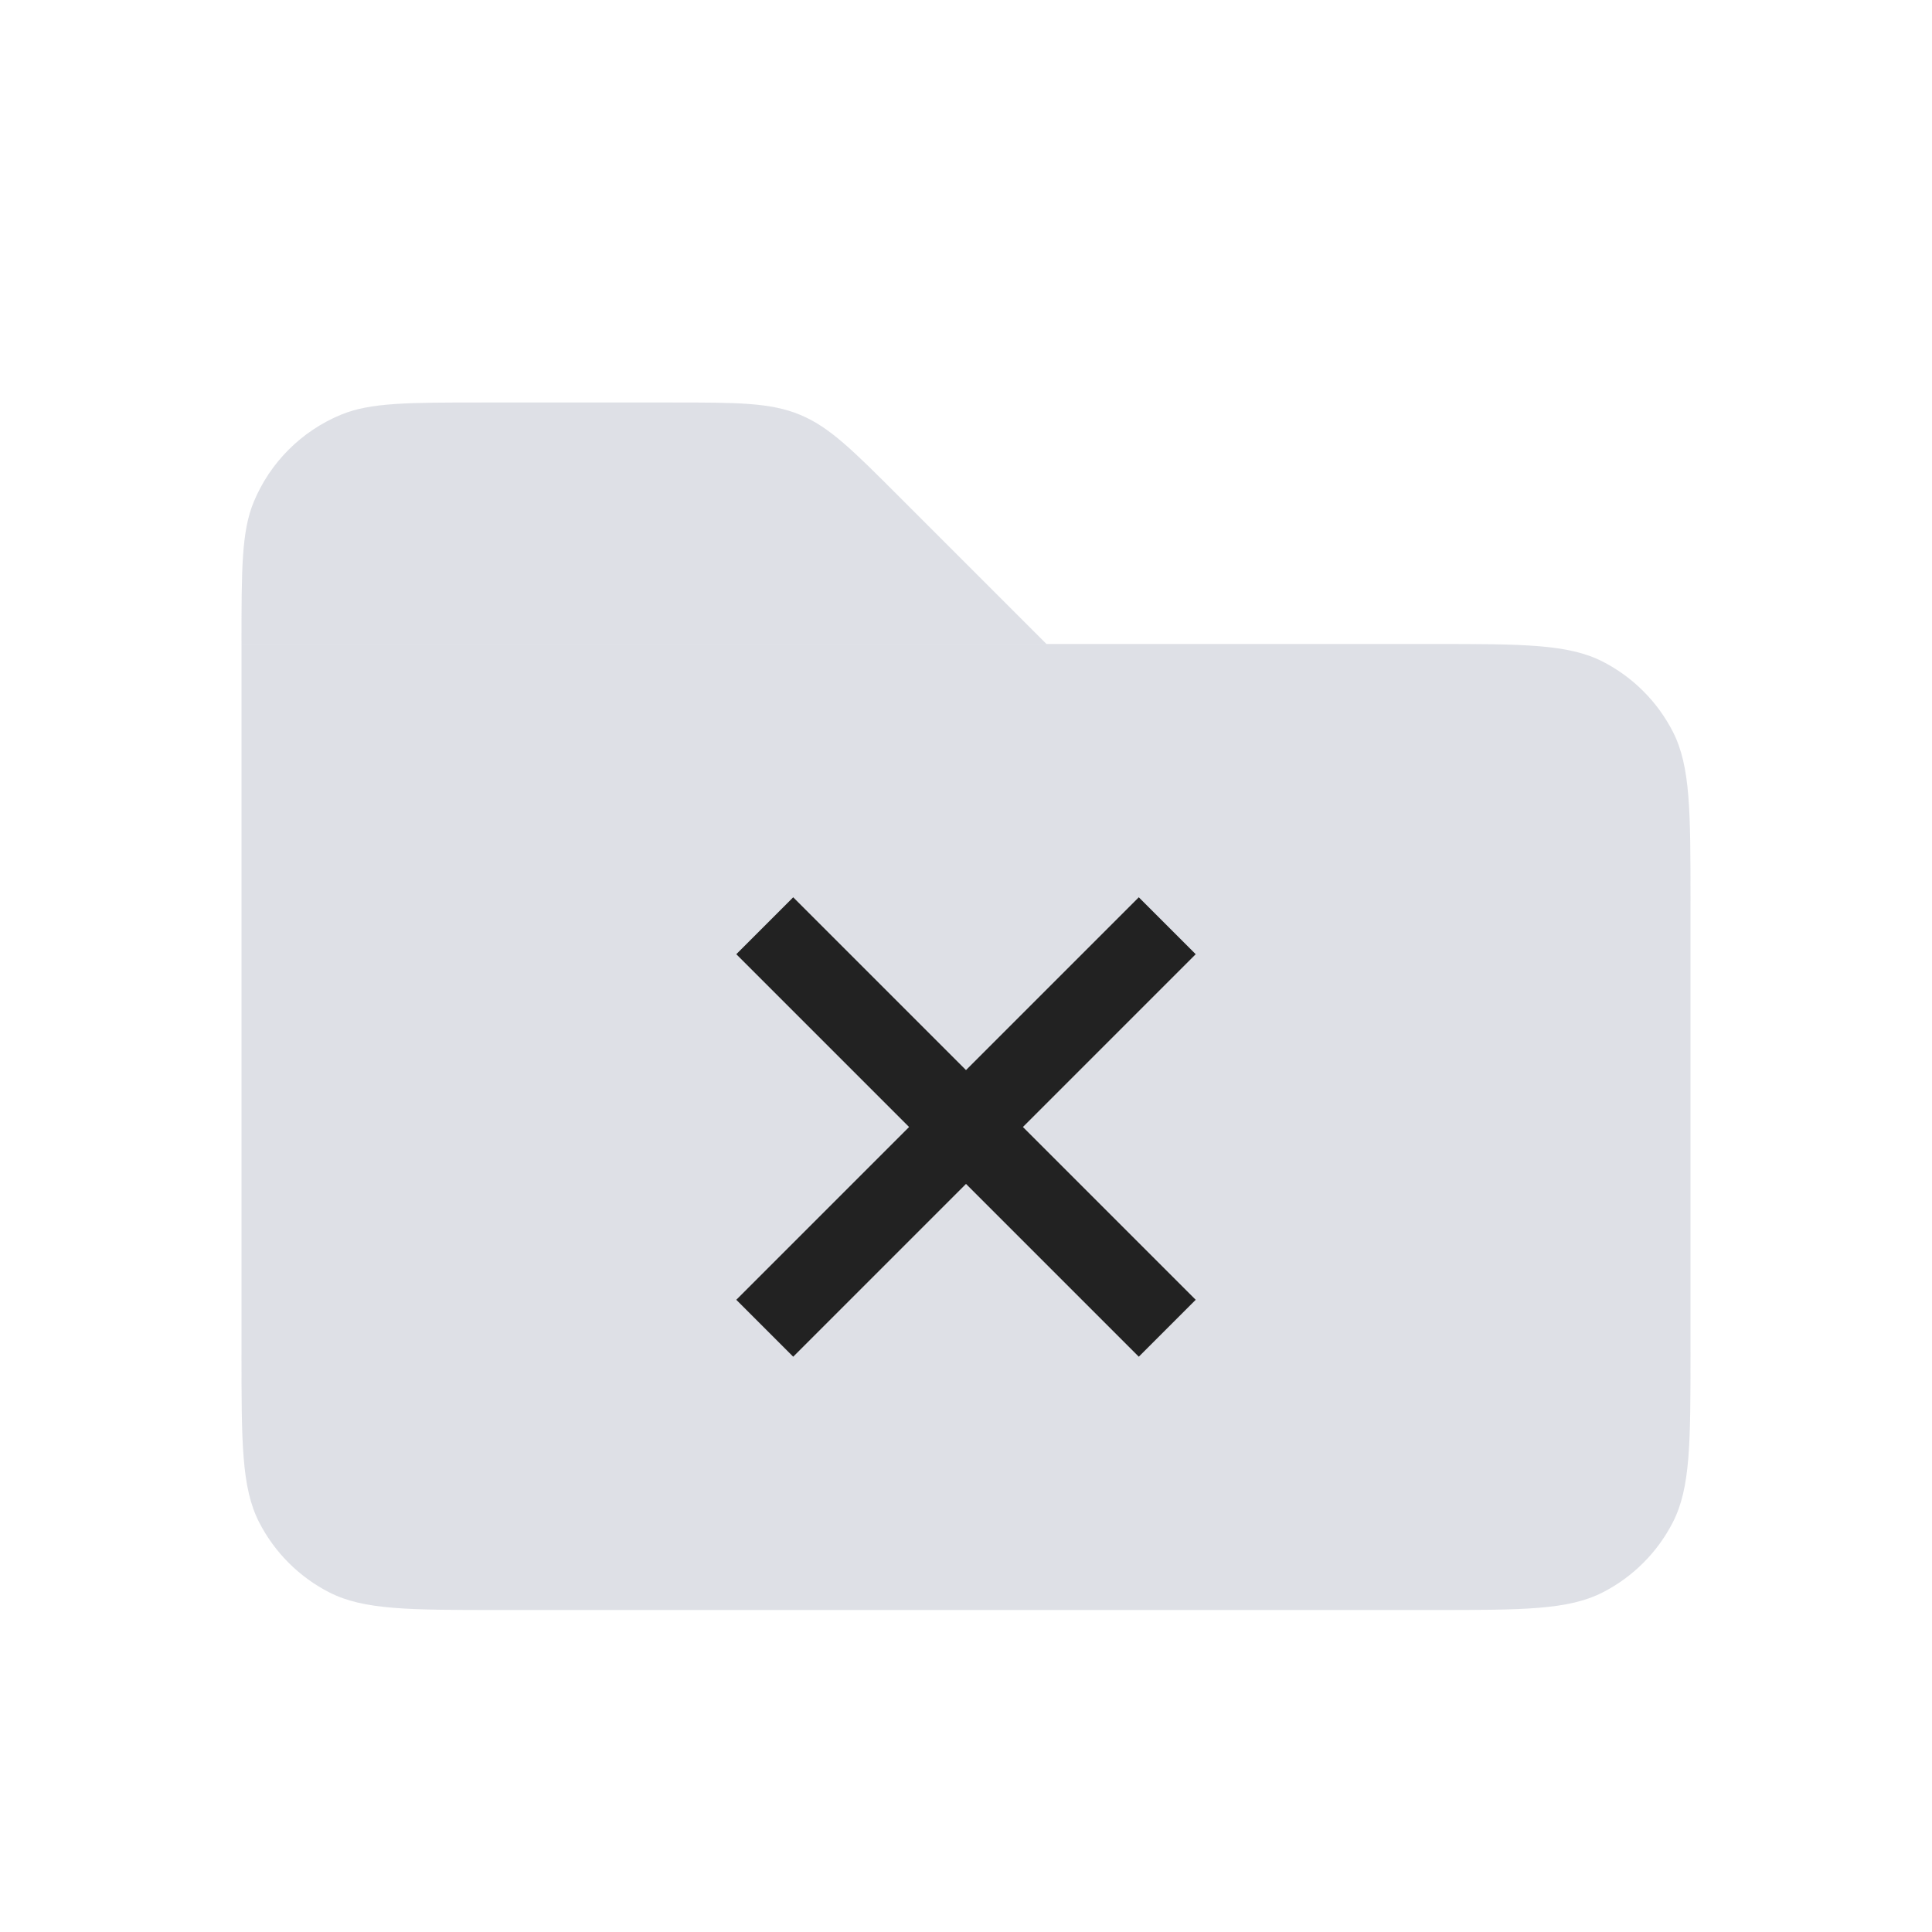 <svg viewBox="0 0 24 24" fill="none" xmlns="http://www.w3.org/2000/svg">
<path d="M3 8H17.8C18.92 8 19.48 8 19.908 8.218C20.284 8.41 20.59 8.716 20.782 9.092C21 9.52 21 10.08 21 11.2V16.8C21 17.92 21 18.48 20.782 18.908C20.59 19.284 20.284 19.59 19.908 19.782C19.48 20 18.92 20 17.8 20H6.2C5.08 20 4.52 20 4.092 19.782C3.716 19.59 3.41 19.284 3.218 18.908C3 18.48 3 17.92 3 16.8V8Z" fill="#7E869E" fill-opacity="0.25"/>
<path d="M3 8C3 7.068 3 6.602 3.152 6.235C3.355 5.745 3.745 5.355 4.235 5.152C4.602 5 5.068 5 6 5H8.343C9.161 5 9.569 5 9.937 5.152C10.305 5.304 10.594 5.594 11.172 6.172L13 8H3Z" fill="#7E869E" fill-opacity="0.25"/>
<path d="M9.5 16.5L14.5 11.5M14.5 16.5L9.5 11.5" stroke="#222222"/>
</svg>
